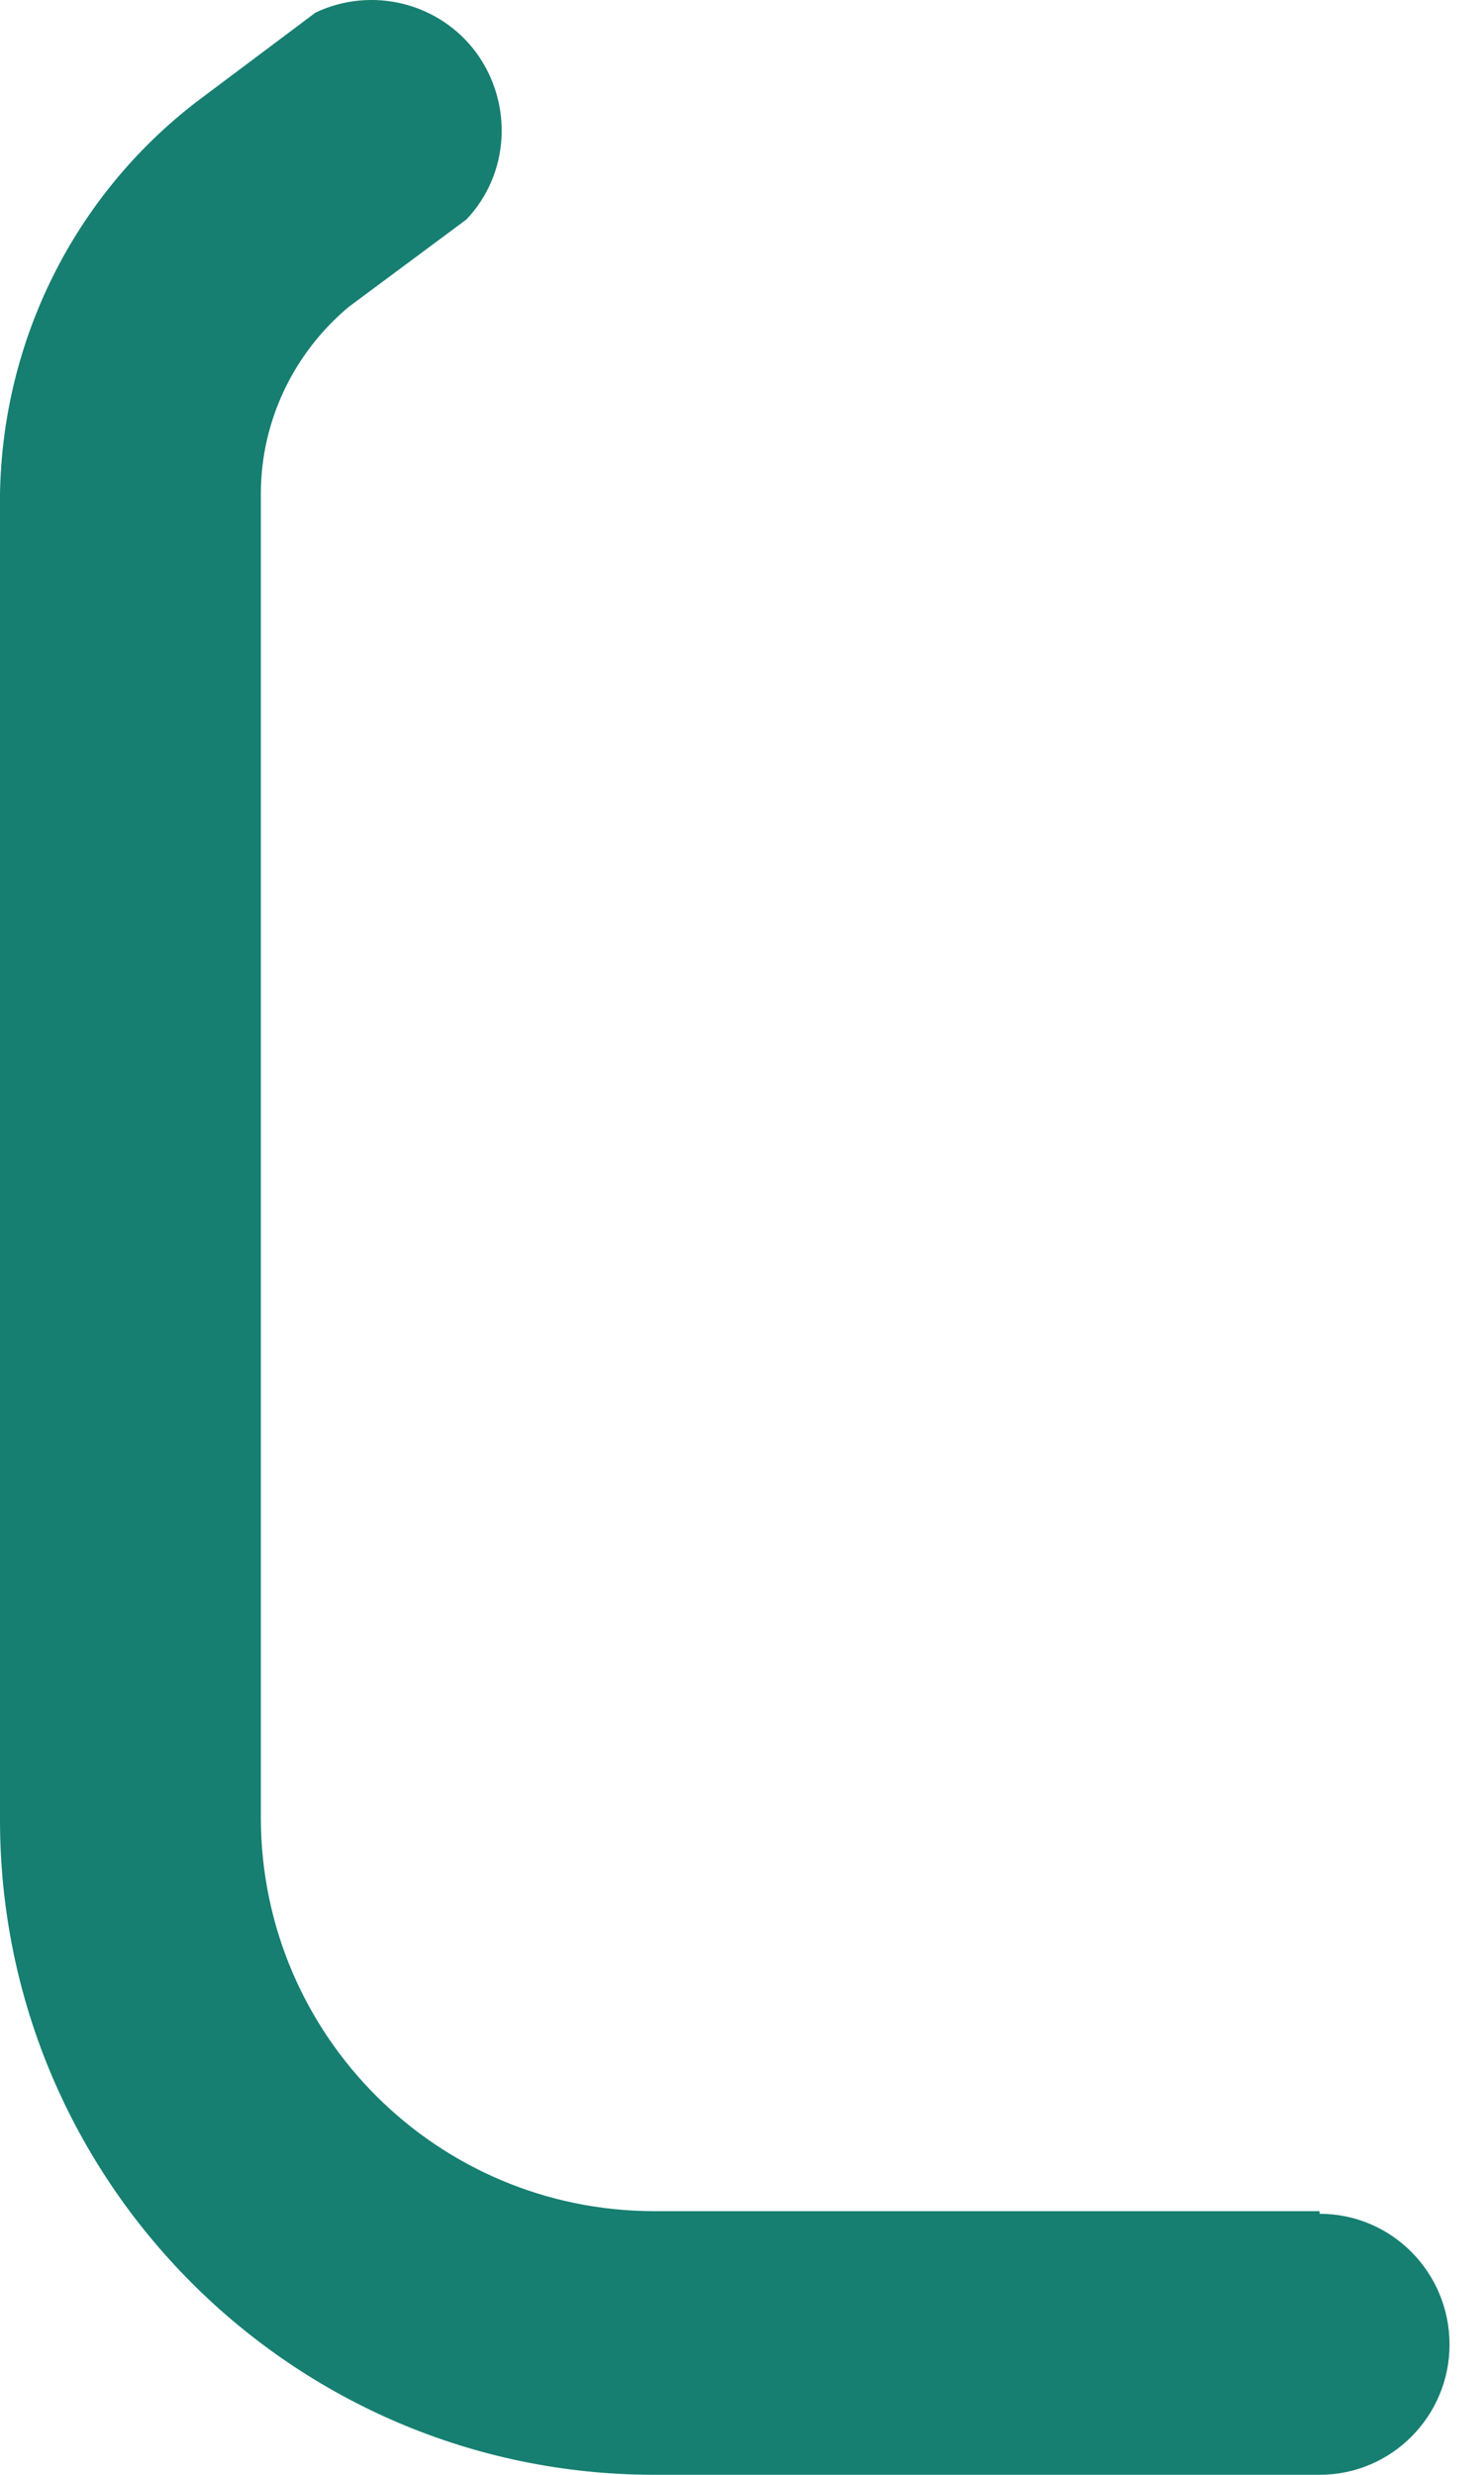 <svg width="9" height="15" viewBox="0 0 9 15" fill="none" xmlns="http://www.w3.org/2000/svg">
<path fill-rule="evenodd" clip-rule="evenodd" d="M8.003 13.402H3.962C2.652 13.398 1.59 12.34 1.582 11.03V2.992C1.582 2.554 1.78 2.14 2.115 1.86L2.829 1.33C3.09 1.055 3.113 0.632 2.892 0.324C2.668 0.017 2.257 -0.086 1.914 0.076L1.188 0.62C0.45 1.189 0.016 2.061 0 2.992V11.038C0.004 13.224 1.776 14.996 3.962 15H8.003C8.44 15 8.791 14.644 8.791 14.211C8.791 13.773 8.44 13.418 8.003 13.418V13.402Z" fill="#167F71"/>
</svg>
